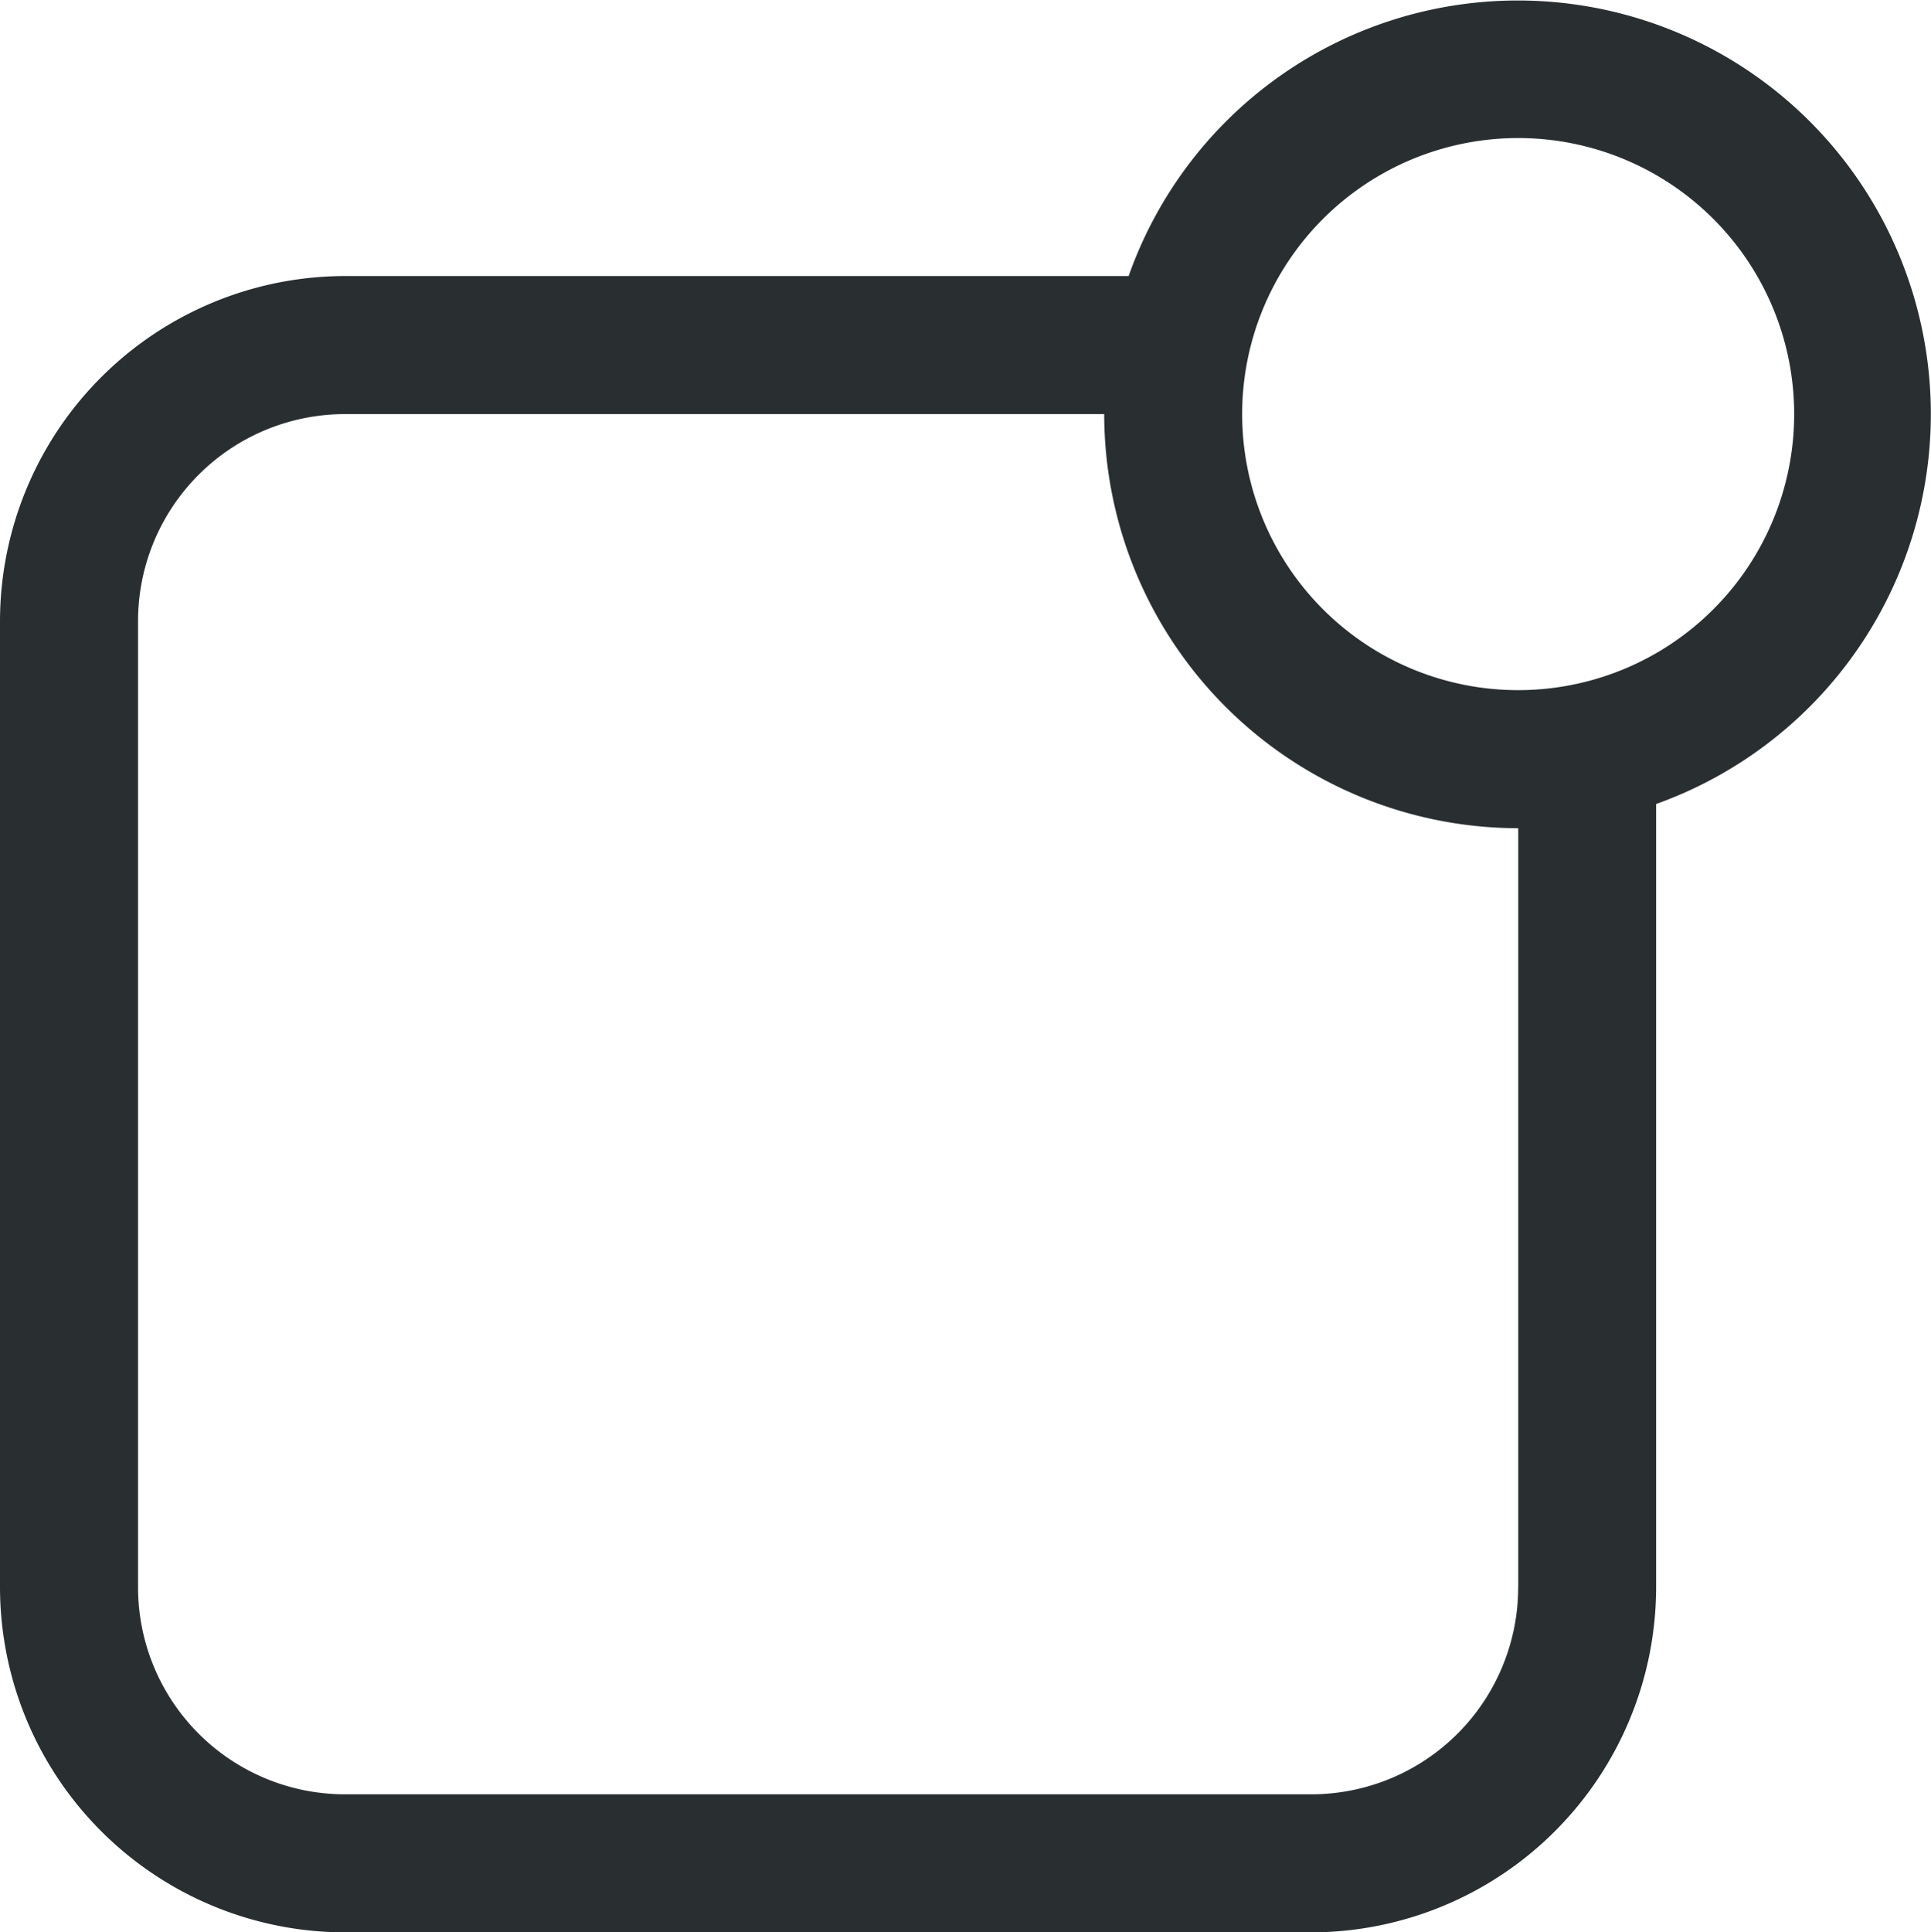 <svg xmlns="http://www.w3.org/2000/svg" width="23.696" height="23.71" viewBox="0 0 23.696 23.71">
  <g id="notificação_web" data-name="notificação web" transform="translate(-0.15)">
    <g id="Grupo_514" data-name="Grupo 514" transform="translate(0.15)">
      <path id="Caminho_929" data-name="Caminho 929" d="M23.548,3.371A5.065,5.065,0,0,0,14,3.387H4.384A4.239,4.239,0,0,0,.15,7.621V19.476A4.239,4.239,0,0,0,4.384,23.71H16.239a4.239,4.239,0,0,0,4.234-4.234V9.865A5.081,5.081,0,0,0,23.548,3.371ZM18.78,19.476a2.54,2.54,0,0,1-2.54,2.54H4.384a2.54,2.54,0,0,1-2.54-2.54V7.621a2.54,2.54,0,0,1,2.54-2.54H13.7a5.086,5.086,0,0,0,5.081,5.081v9.315Zm0-11.008a3.387,3.387,0,1,1,3.387-3.387A3.387,3.387,0,0,1,18.78,8.468Z" transform="translate(-0.15)" fill="#292f31"/>
    </g>
  </g>
</svg>
